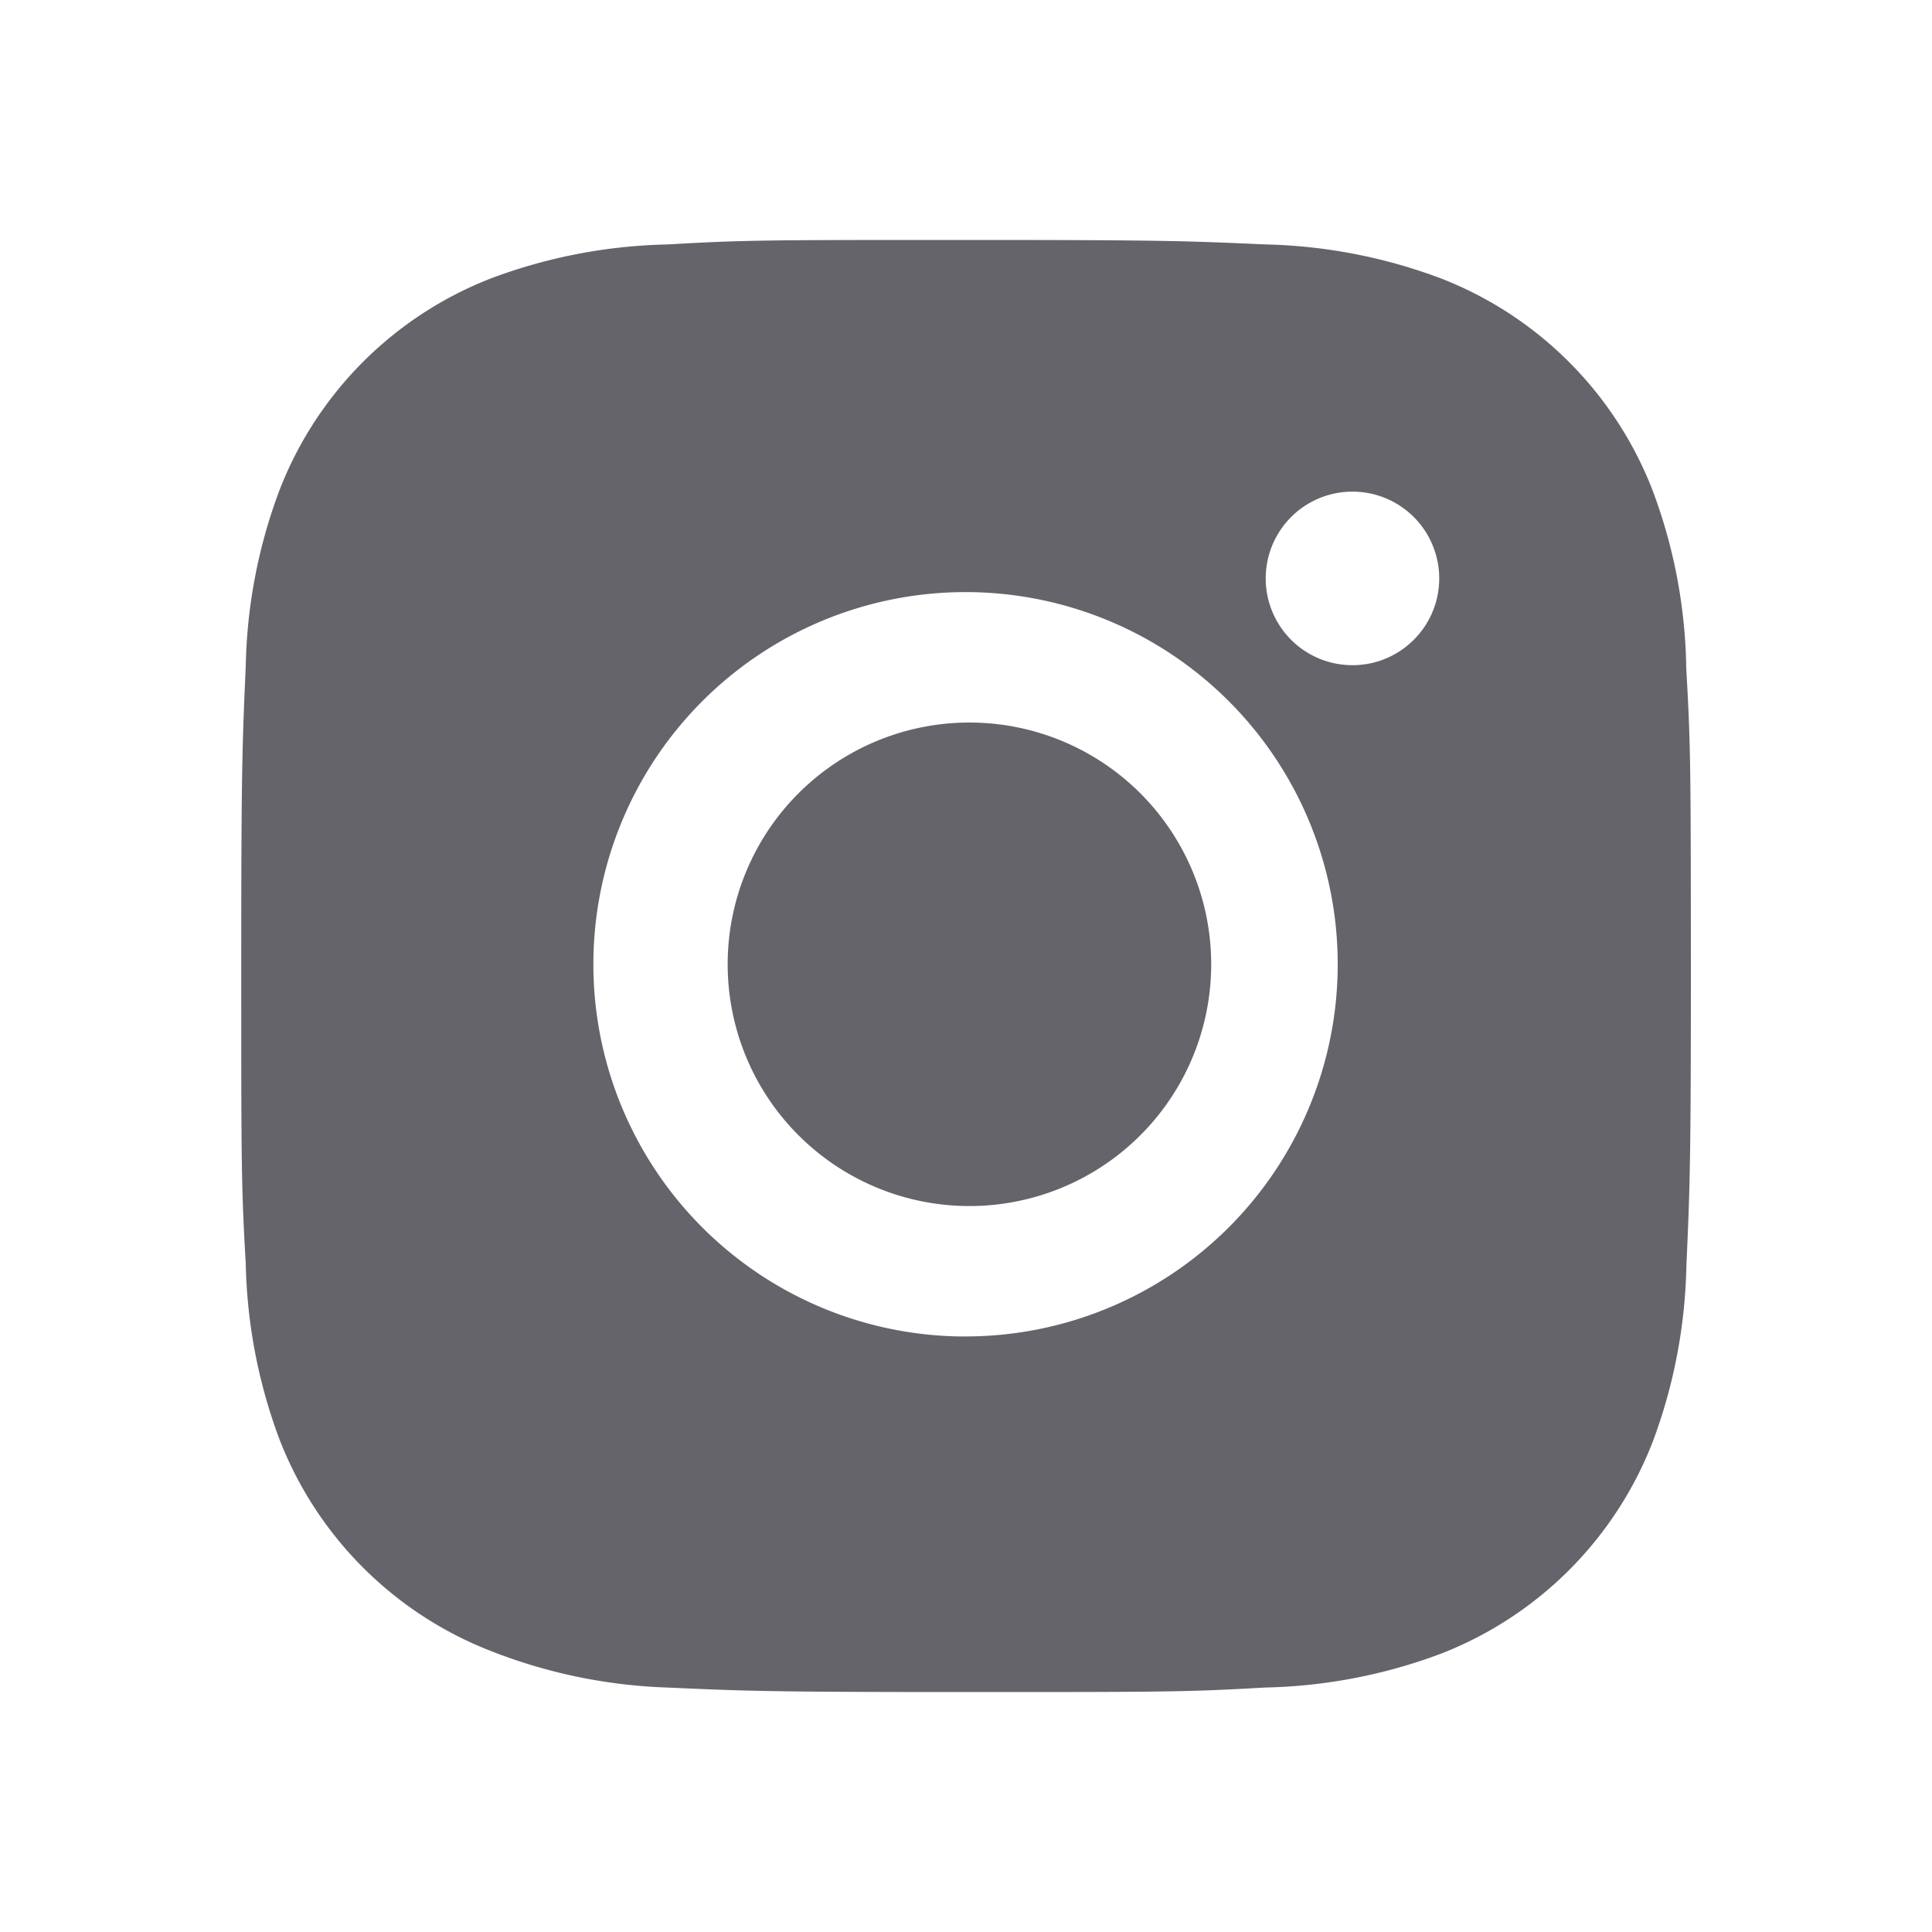 <svg width="30" height="30" fill="none" xmlns="http://www.w3.org/2000/svg"><path d="M26.184 10.381a8.16 8.16 0 00-.524-2.77 5.762 5.762 0 00-3.291-3.29 8.258 8.258 0 00-2.733-.526c-1.202-.054-1.584-.069-4.636-.069-3.053 0-3.444 0-4.637.07a8.257 8.257 0 00-2.732.524A5.759 5.759 0 004.34 7.611a8.193 8.193 0 00-.524 2.732c-.053 1.203-.07 1.585-.07 4.637 0 3.053 0 3.443.07 4.638a8.24 8.24 0 00.524 2.733 5.762 5.762 0 003.293 3.29 8.23 8.23 0 002.73.563c1.205.054 1.586.07 4.638.07 3.053 0 3.444 0 4.638-.07a8.237 8.237 0 002.732-.524 5.77 5.77 0 003.292-3.291 8.232 8.232 0 00.523-2.734c.054-1.202.07-1.584.07-4.637-.002-3.053-.002-3.44-.072-4.637zM14.992 20.753a5.778 5.778 0 01-5.778-5.78 5.779 5.779 0 115.779 5.779zm6.01-10.424a1.346 1.346 0 01-1.348-1.348 1.346 1.346 0 112.694 0c0 .745-.603 1.348-1.347 1.348z" fill="#64646A"/><path d="M14.992 18.727a3.754 3.754 0 100-7.507 3.754 3.754 0 000 7.507z" fill="#64646A"/></svg>